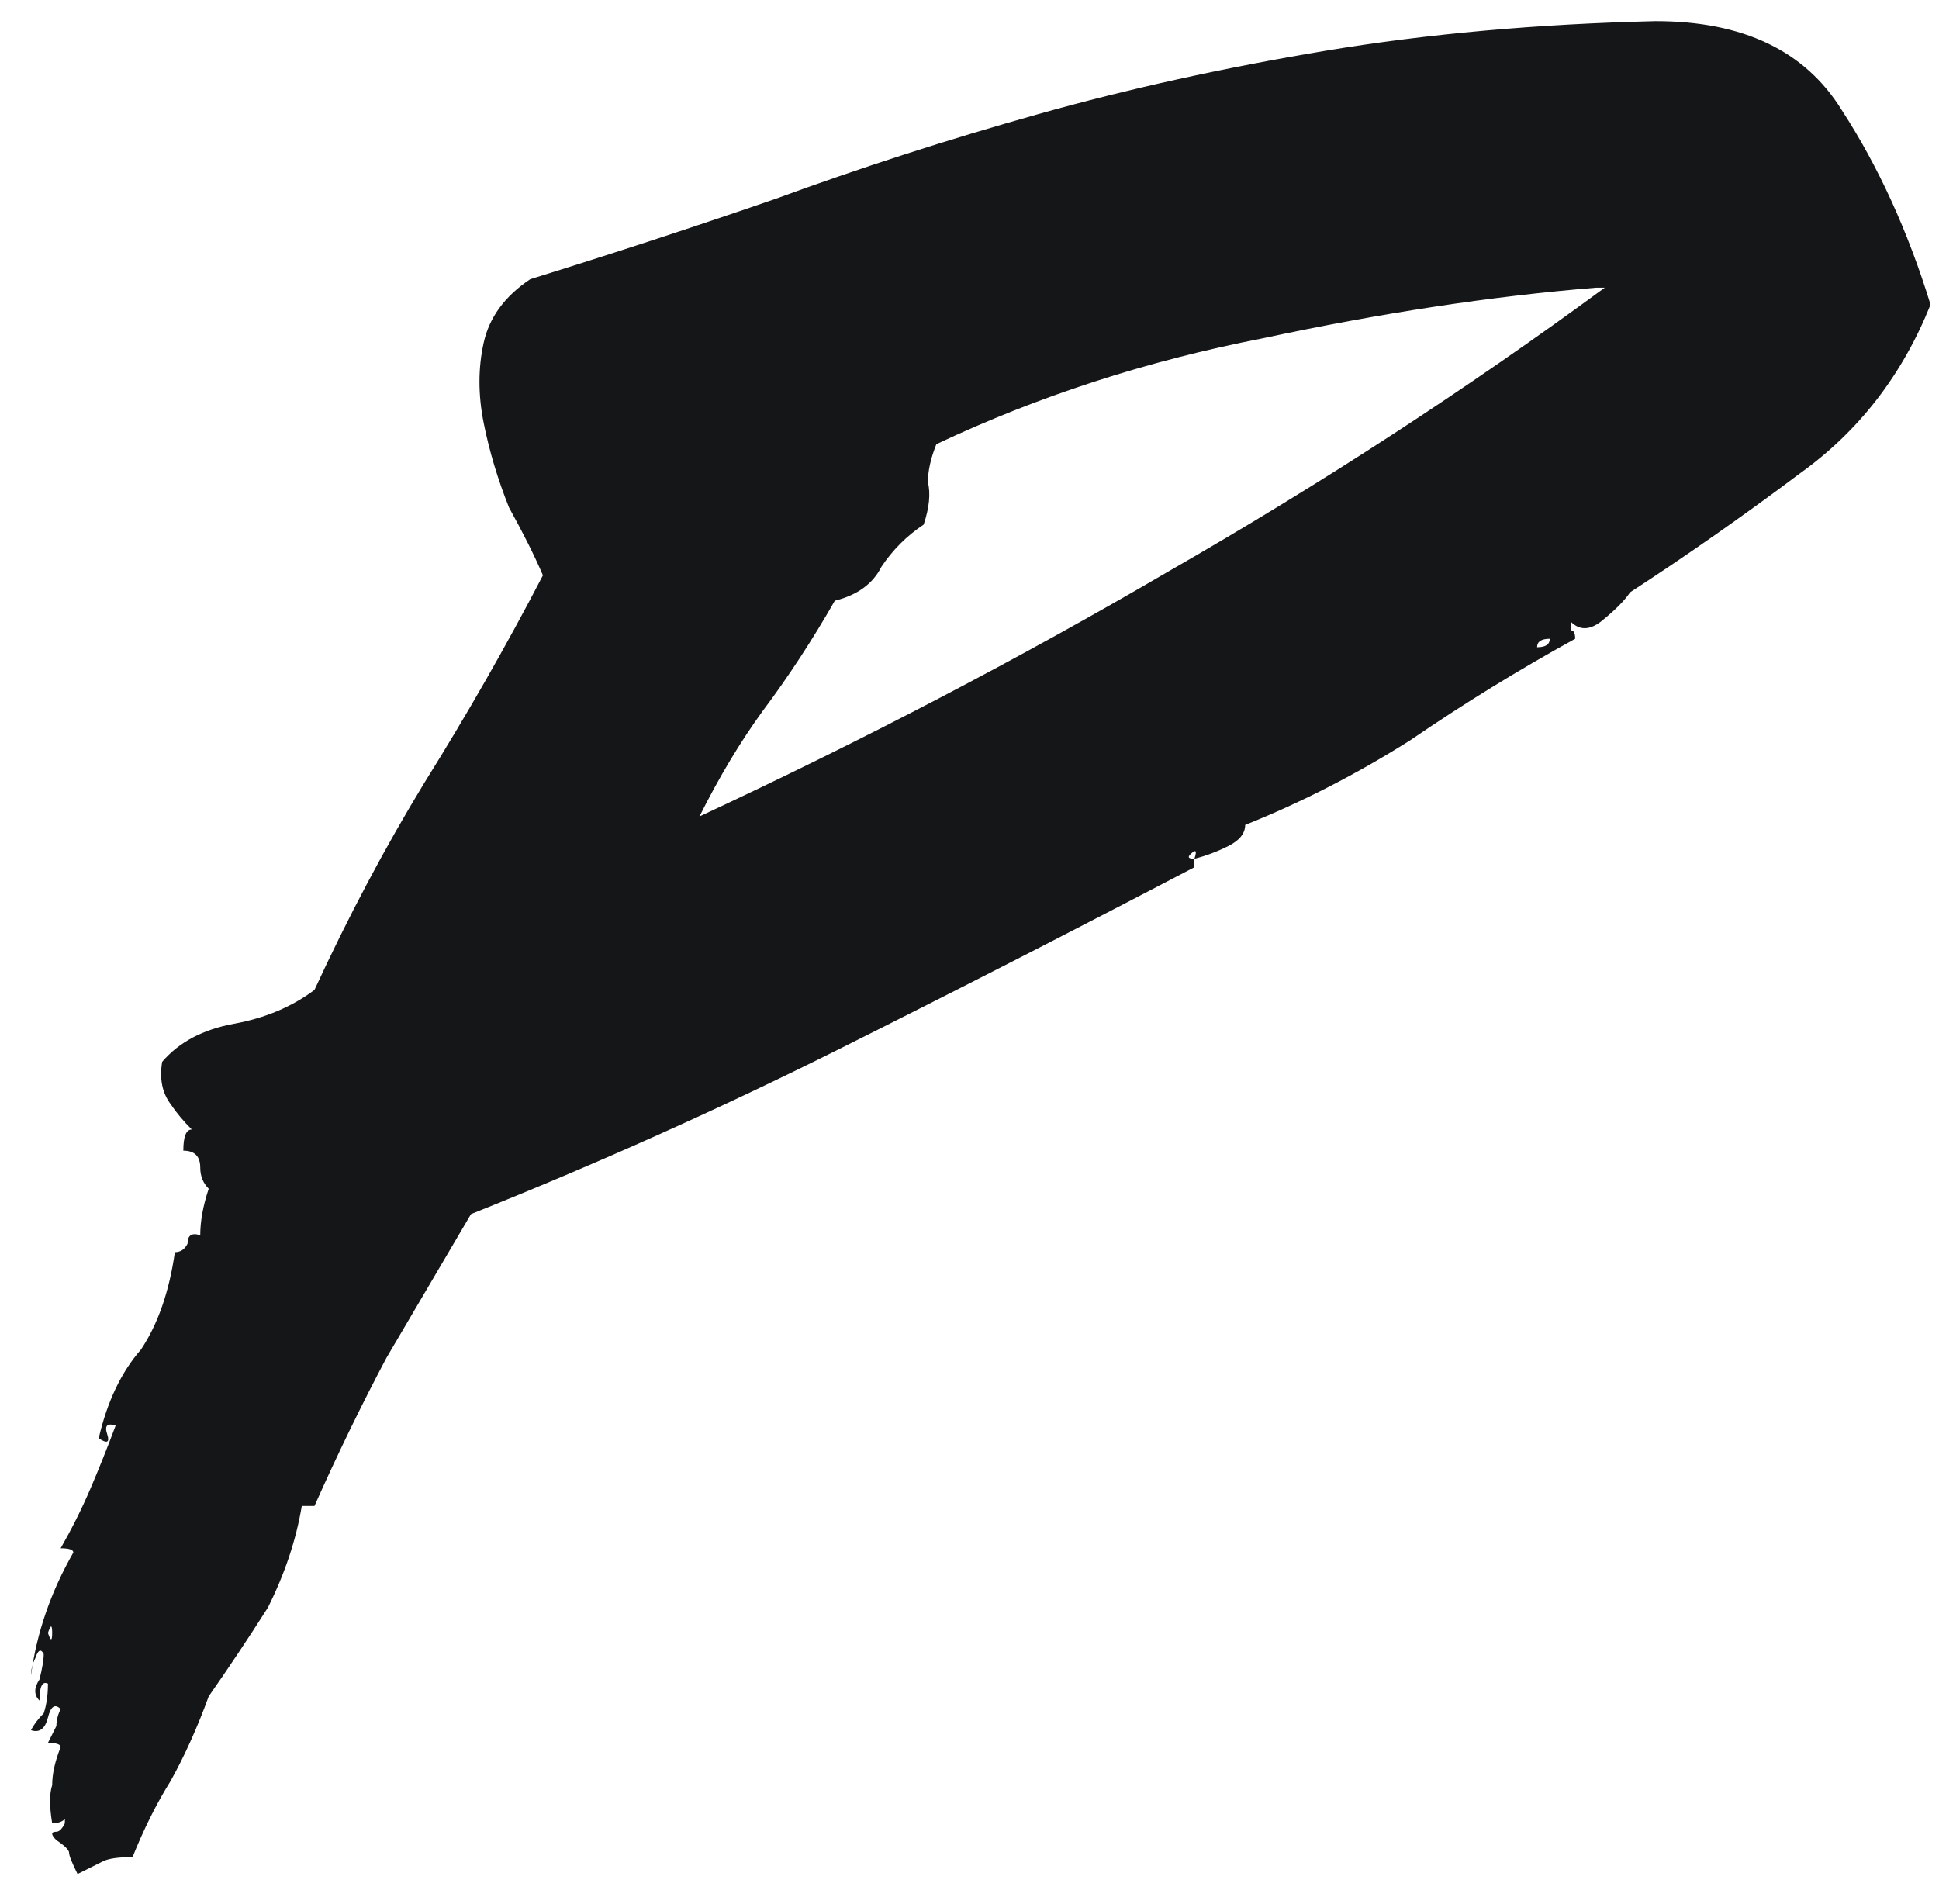 <svg width="55" height="54" viewBox="0 0 55 54" fill="none" xmlns="http://www.w3.org/2000/svg">
<path d="M33.88 24.36C33.96 24.12 33.92 24.08 33.76 24.24C33.68 24.32 33.72 24.36 33.88 24.36V24.6C30.52 26.36 27.16 28.08 23.8 29.76C20.44 31.44 16.96 33 13.36 34.44C12.56 35.8 11.76 37.16 10.96 38.52C10.24 39.88 9.56 41.28 8.92 42.72H8.56C8.4 43.68 8.08 44.64 7.6 45.6C7.04 46.48 6.48 47.32 5.92 48.12C5.6 49 5.24 49.8 4.84 50.52C4.44 51.16 4.08 51.88 3.76 52.68C3.36 52.68 3.08 52.72 2.92 52.8C2.76 52.88 2.52 53 2.2 53.16C2.04 52.84 1.96 52.64 1.96 52.56C1.96 52.48 1.84 52.36 1.6 52.2C1.44 52.04 1.44 51.96 1.6 51.96C1.68 51.96 1.76 51.88 1.84 51.72C1.84 51.56 1.84 51.52 1.84 51.6C1.76 51.68 1.64 51.72 1.48 51.72C1.4 51.24 1.4 50.88 1.48 50.64C1.48 50.32 1.56 49.96 1.72 49.56C1.72 49.48 1.6 49.44 1.36 49.44C1.44 49.28 1.52 49.12 1.6 48.96C1.6 48.8 1.64 48.64 1.72 48.48C1.56 48.32 1.44 48.4 1.36 48.72C1.28 49.04 1.12 49.16 0.88 49.08C0.96 48.92 1.08 48.76 1.24 48.6C1.32 48.36 1.36 48.08 1.36 47.76C1.2 47.68 1.12 47.84 1.12 48.24C0.96 48.08 0.96 47.88 1.12 47.64C1.2 47.32 1.24 47.08 1.24 46.92C1.16 46.76 1.08 46.8 1 47.04C0.92 47.2 0.88 47.36 0.88 47.52C1.04 46.32 1.44 45.16 2.08 44.04C2.08 43.96 1.96 43.92 1.72 43.92C2.04 43.36 2.32 42.8 2.56 42.24C2.8 41.68 3.04 41.08 3.28 40.44C3.04 40.36 2.96 40.44 3.04 40.68C3.12 40.92 3.04 40.96 2.8 40.8C3.04 39.76 3.44 38.92 4 38.28C4.48 37.56 4.8 36.64 4.96 35.52C5.12 35.52 5.24 35.44 5.32 35.28C5.32 35.04 5.44 34.96 5.68 35.04C5.68 34.64 5.76 34.2 5.92 33.72C5.76 33.56 5.68 33.36 5.68 33.12C5.68 32.8 5.52 32.64 5.2 32.64C5.2 32.24 5.28 32.04 5.44 32.04C5.2 31.8 5 31.56 4.84 31.32C4.6 31 4.52 30.6 4.6 30.12C5.08 29.56 5.76 29.2 6.64 29.04C7.52 28.88 8.28 28.56 8.92 28.08C9.88 26 10.92 24.04 12.04 22.2C13.24 20.28 14.36 18.32 15.4 16.32C15.16 15.76 14.84 15.12 14.44 14.4C14.12 13.6 13.88 12.8 13.72 12C13.56 11.2 13.56 10.44 13.72 9.72C13.88 9 14.32 8.4 15.04 7.92C17.36 7.2 19.68 6.44 22 5.64C24.4 4.76 26.88 3.96 29.44 3.24C32 2.52 34.72 1.92 37.6 1.44C40.48 0.96 43.6 0.68 46.96 0.6C49.44 0.6 51.2 1.44 52.24 3.12C53.28 4.72 54.12 6.56 54.76 8.64C53.96 10.64 52.72 12.24 51.04 13.44C49.44 14.64 47.84 15.76 46.24 16.8C46.08 17.04 45.8 17.32 45.4 17.64C45.08 17.88 44.8 17.88 44.56 17.64C44.56 17.8 44.56 17.88 44.56 17.88C44.64 17.88 44.68 17.96 44.68 18.12C43.08 19 41.52 19.96 40 21C38.48 21.96 36.92 22.76 35.32 23.4C35.32 23.64 35.16 23.84 34.84 24C34.52 24.16 34.2 24.28 33.88 24.36ZM26.56 12.6C26.4 13 26.32 13.36 26.32 13.68C26.4 14 26.36 14.4 26.2 14.88C25.72 15.2 25.32 15.6 25 16.08C24.76 16.56 24.32 16.88 23.68 17.04C23.04 18.16 22.36 19.2 21.64 20.16C21 21.04 20.4 22.04 19.84 23.16C24.48 21 28.92 18.68 33.16 16.2C37.48 13.72 41.6 11.04 45.52 8.16H45.28C42.32 8.4 39.16 8.88 35.8 9.6C32.52 10.24 29.44 11.24 26.56 12.6ZM43.6 18.36C43.84 18.36 43.96 18.28 43.96 18.12C43.72 18.12 43.6 18.2 43.6 18.36ZM1.36 46.32C1.44 46.56 1.48 46.56 1.48 46.32C1.48 46.08 1.44 46.08 1.36 46.32Z" fill="#151618"/>
</svg>
